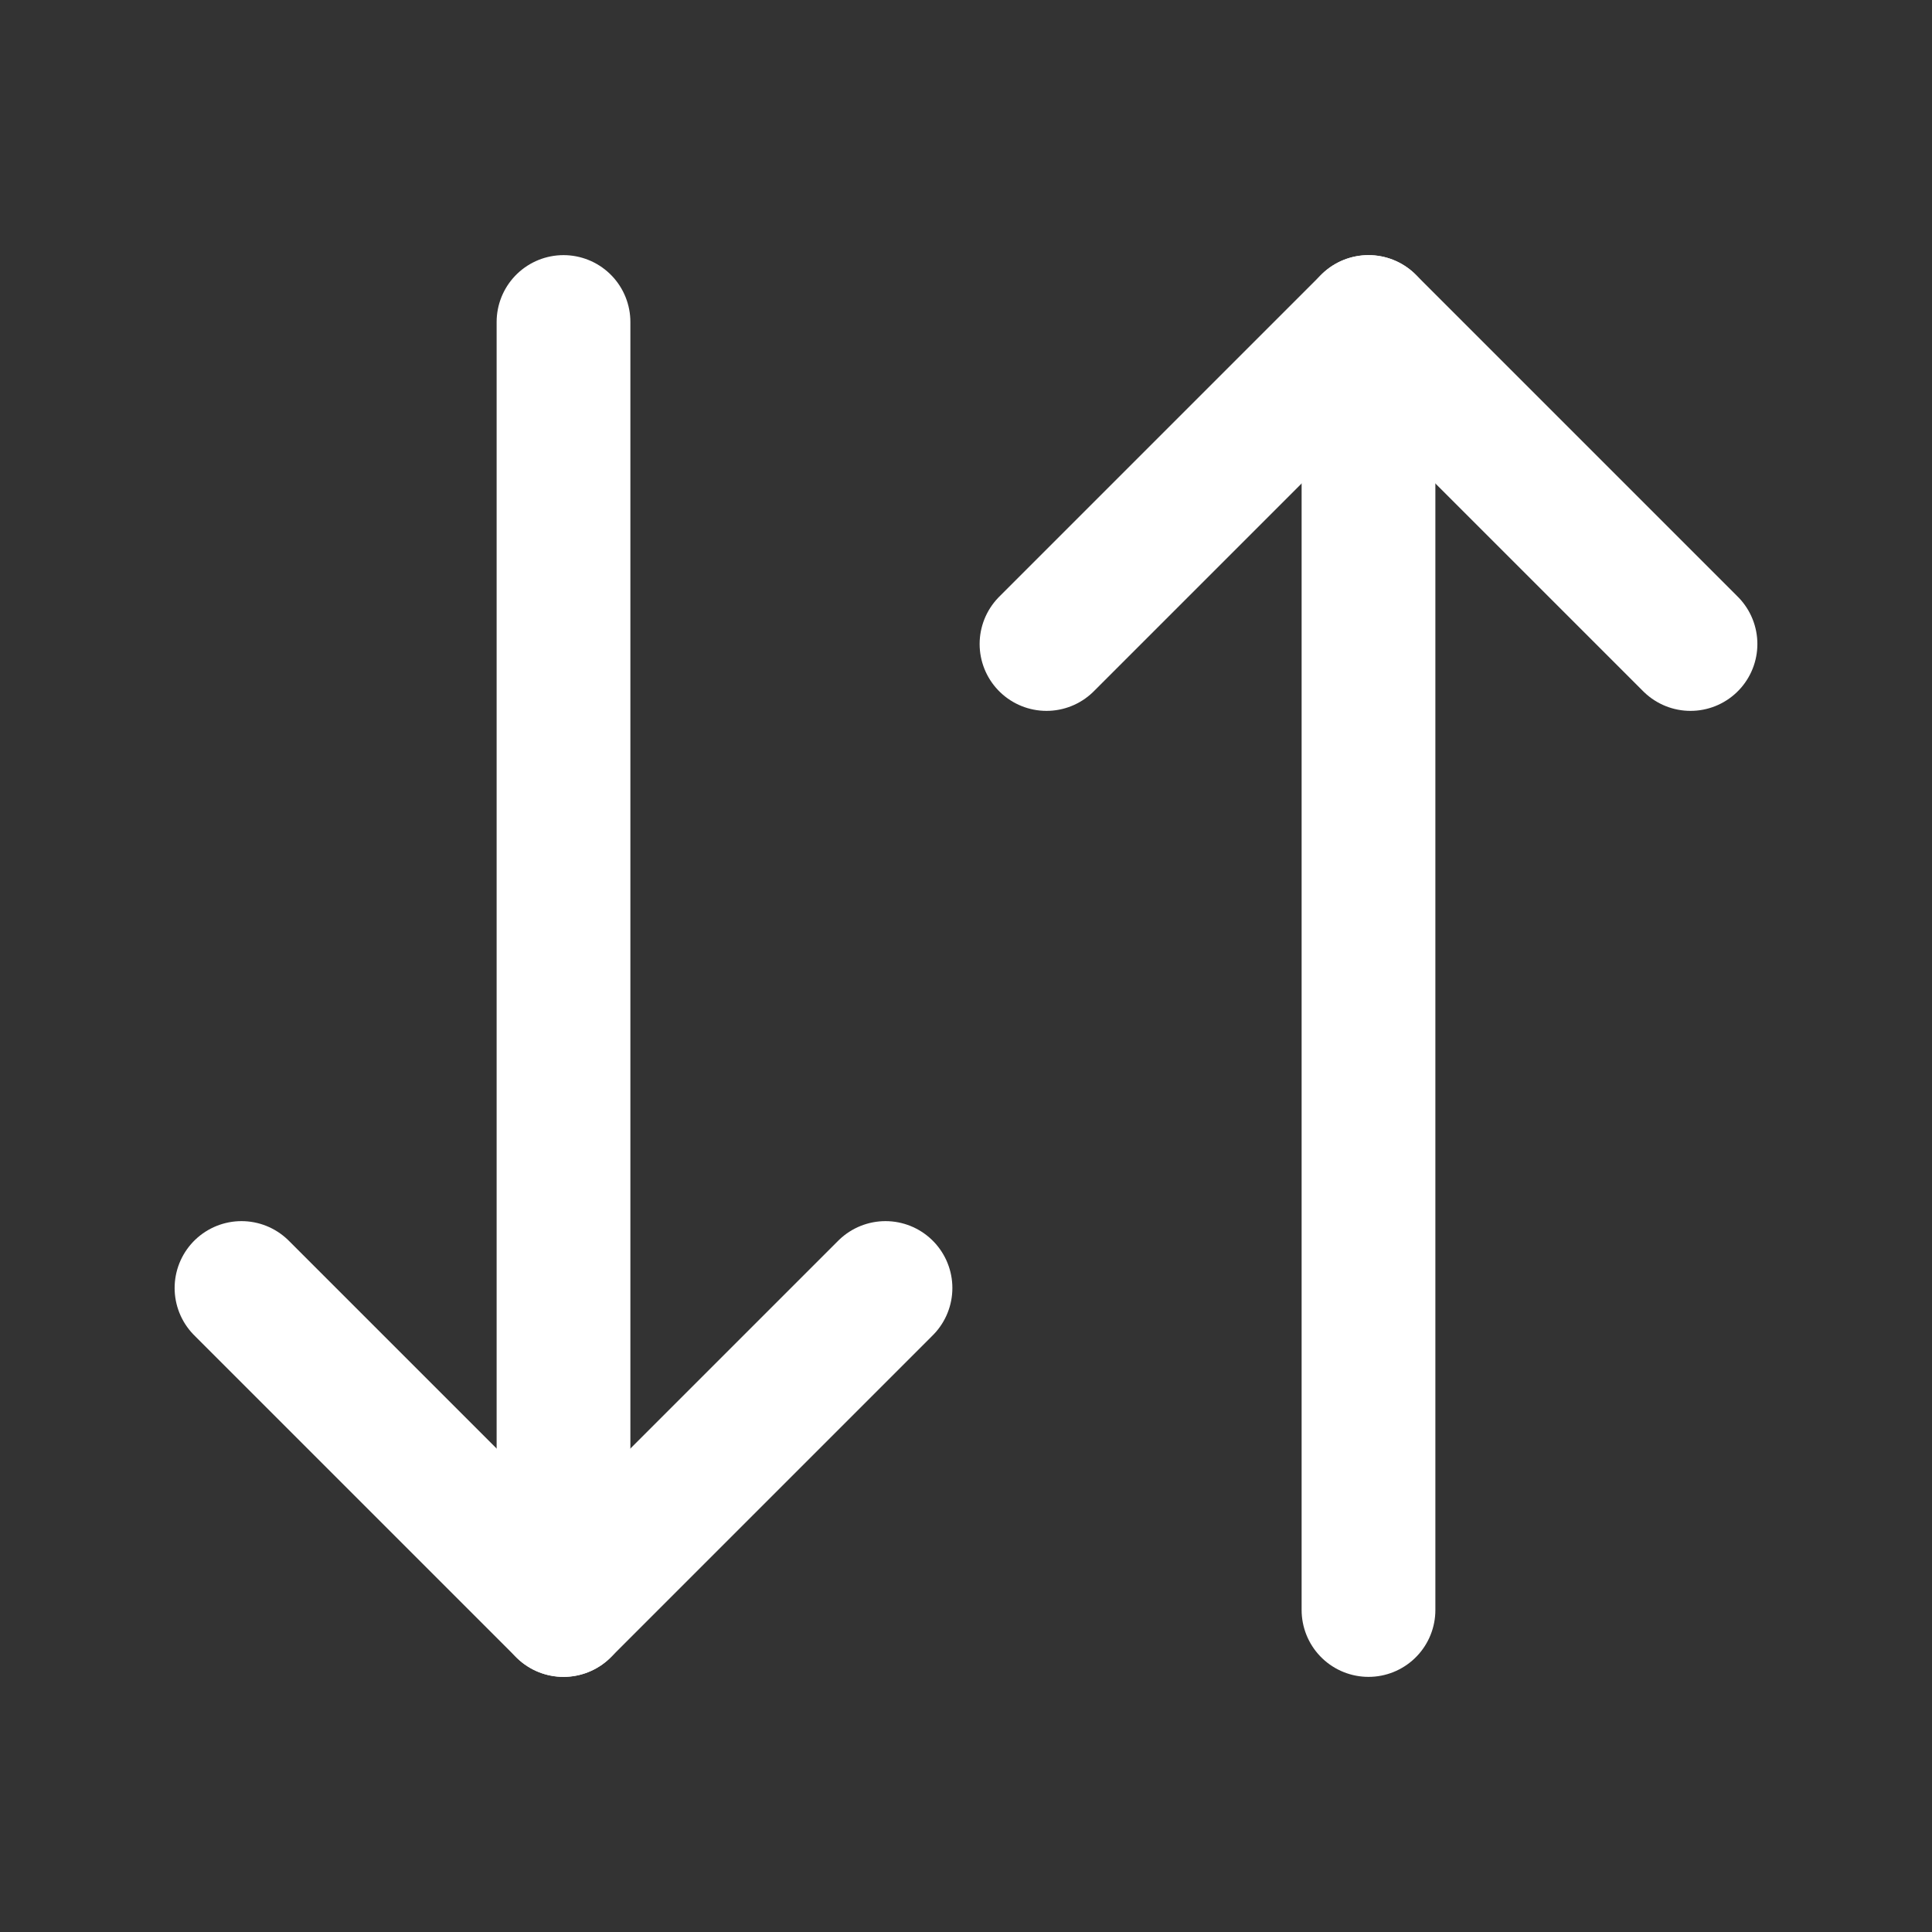 <svg width="130" height="130" viewBox="0 0 130 130" fill="none" xmlns="http://www.w3.org/2000/svg">
<rect x="0" y="0" width="130" height="130" fill="#333333" stroke="none"/>
<path d="M16.25 86.667L37.917 108.333L59.583 86.667" stroke="white" stroke-width="9" stroke-linecap="round" stroke-linejoin="round"/>
<path d="M37.917 108.333V21.667" stroke="white" stroke-width="9" stroke-linecap="round" stroke-linejoin="round"/>
<path d="M113.75 43.333L92.083 21.667L70.417 43.333" stroke="white" stroke-width="9" stroke-linecap="round" stroke-linejoin="round"/>
<path d="M92.083 21.667V108.333" stroke="white" stroke-width="9" stroke-linecap="round" stroke-linejoin="round"/>
</svg>

